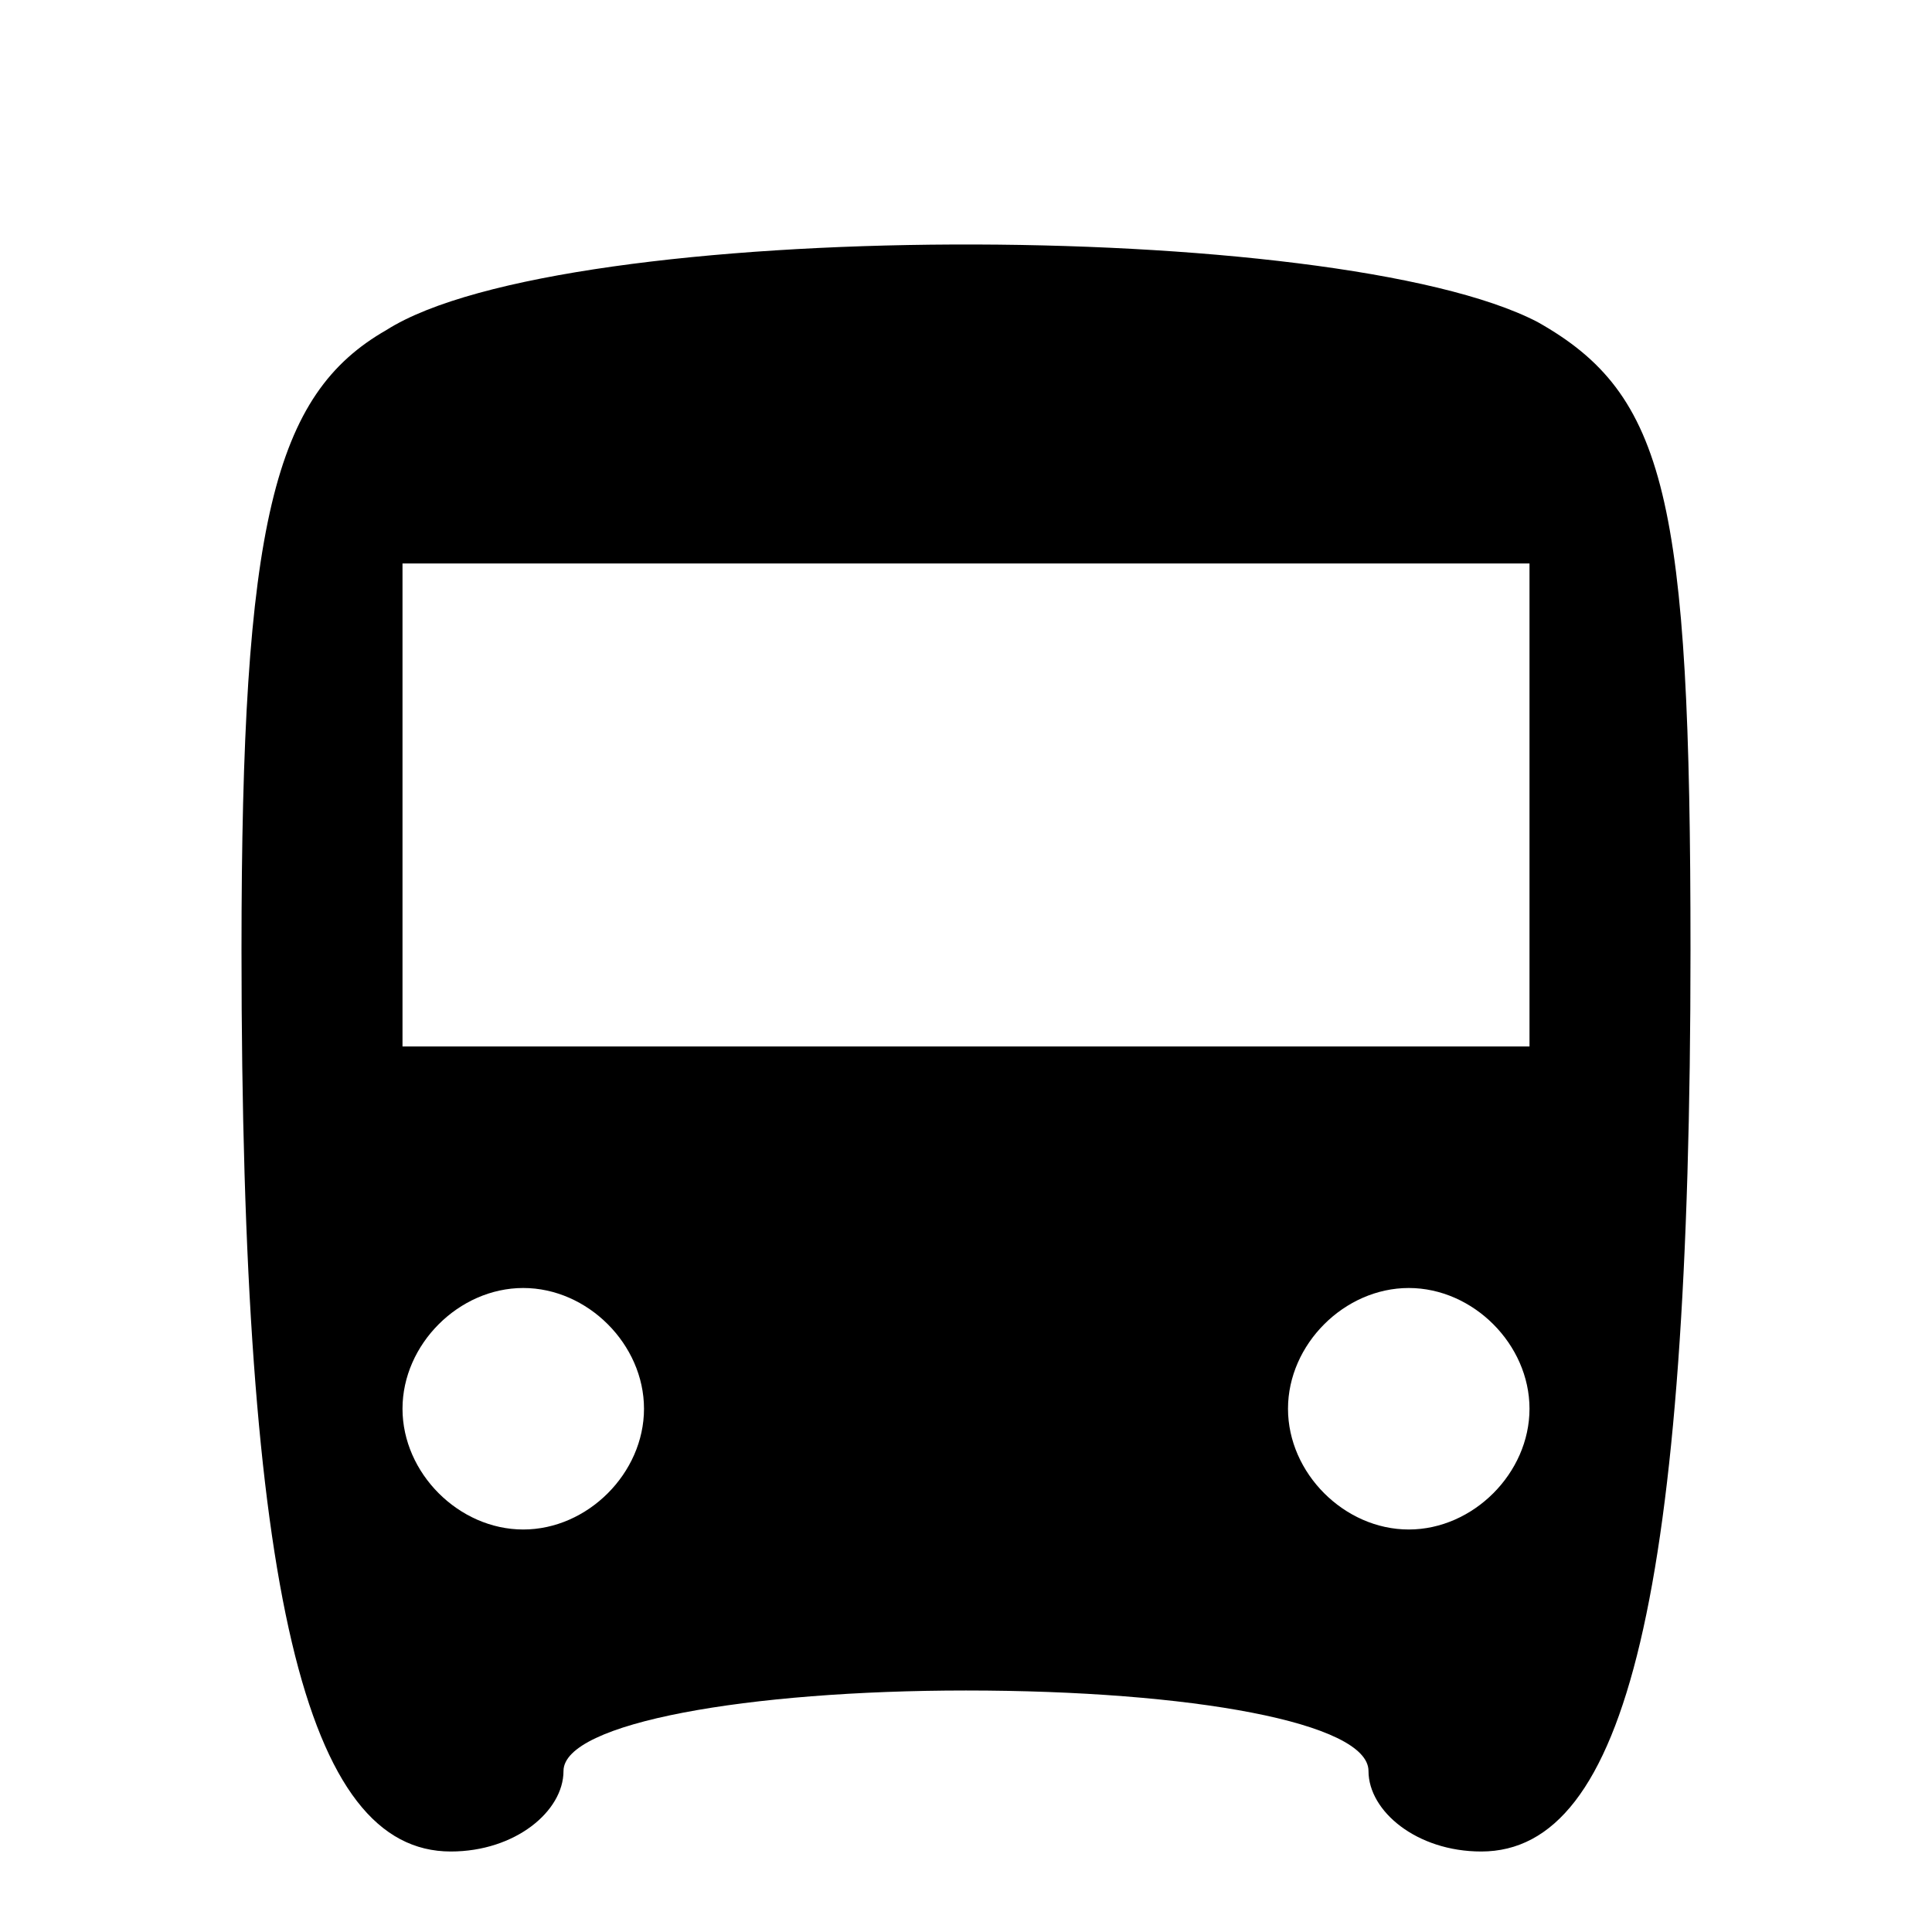 <?xml version="1.0" standalone="no"?>
<!DOCTYPE svg PUBLIC "-//W3C//DTD SVG 20010904//EN"
 "http://www.w3.org/TR/2001/REC-SVG-20010904/DTD/svg10.dtd">
<svg version="1.0" xmlns="http://www.w3.org/2000/svg"
 width="24pt" height="24pt" viewBox="0 0 24 24"
 preserveAspectRatio="xMidYMid meet">

<g transform="translate(0,24) scale(0.1,-0.1)"
fill="#000000" stroke="none">
<path d="M48 199 c-14 -8 -18 -24 -18 -77 0 -80 8 -112 26 -112 8 0 14 5 14
10 0 6 23 10 50 10 28 0 50 -4 50 -10 0 -5 6 -10 14 -10 18 0 26 32 26 112 0
56 -3 69 -19 78 -25 13 -121 13 -143 -1z m142 -59 l0 -30 -70 0 -70 0 0 30 0
30 70 0 70 0 0 -30z m-110 -75 c0 -8 -7 -15 -15 -15 -8 0 -15 7 -15 15 0 8 7
15 15 15 8 0 15 -7 15 -15z m110 0 c0 -8 -7 -15 -15 -15 -8 0 -15 7 -15 15 0
8 7 15 15 15 8 0 15 -7 15 -15z"/>
</g>
</svg>
